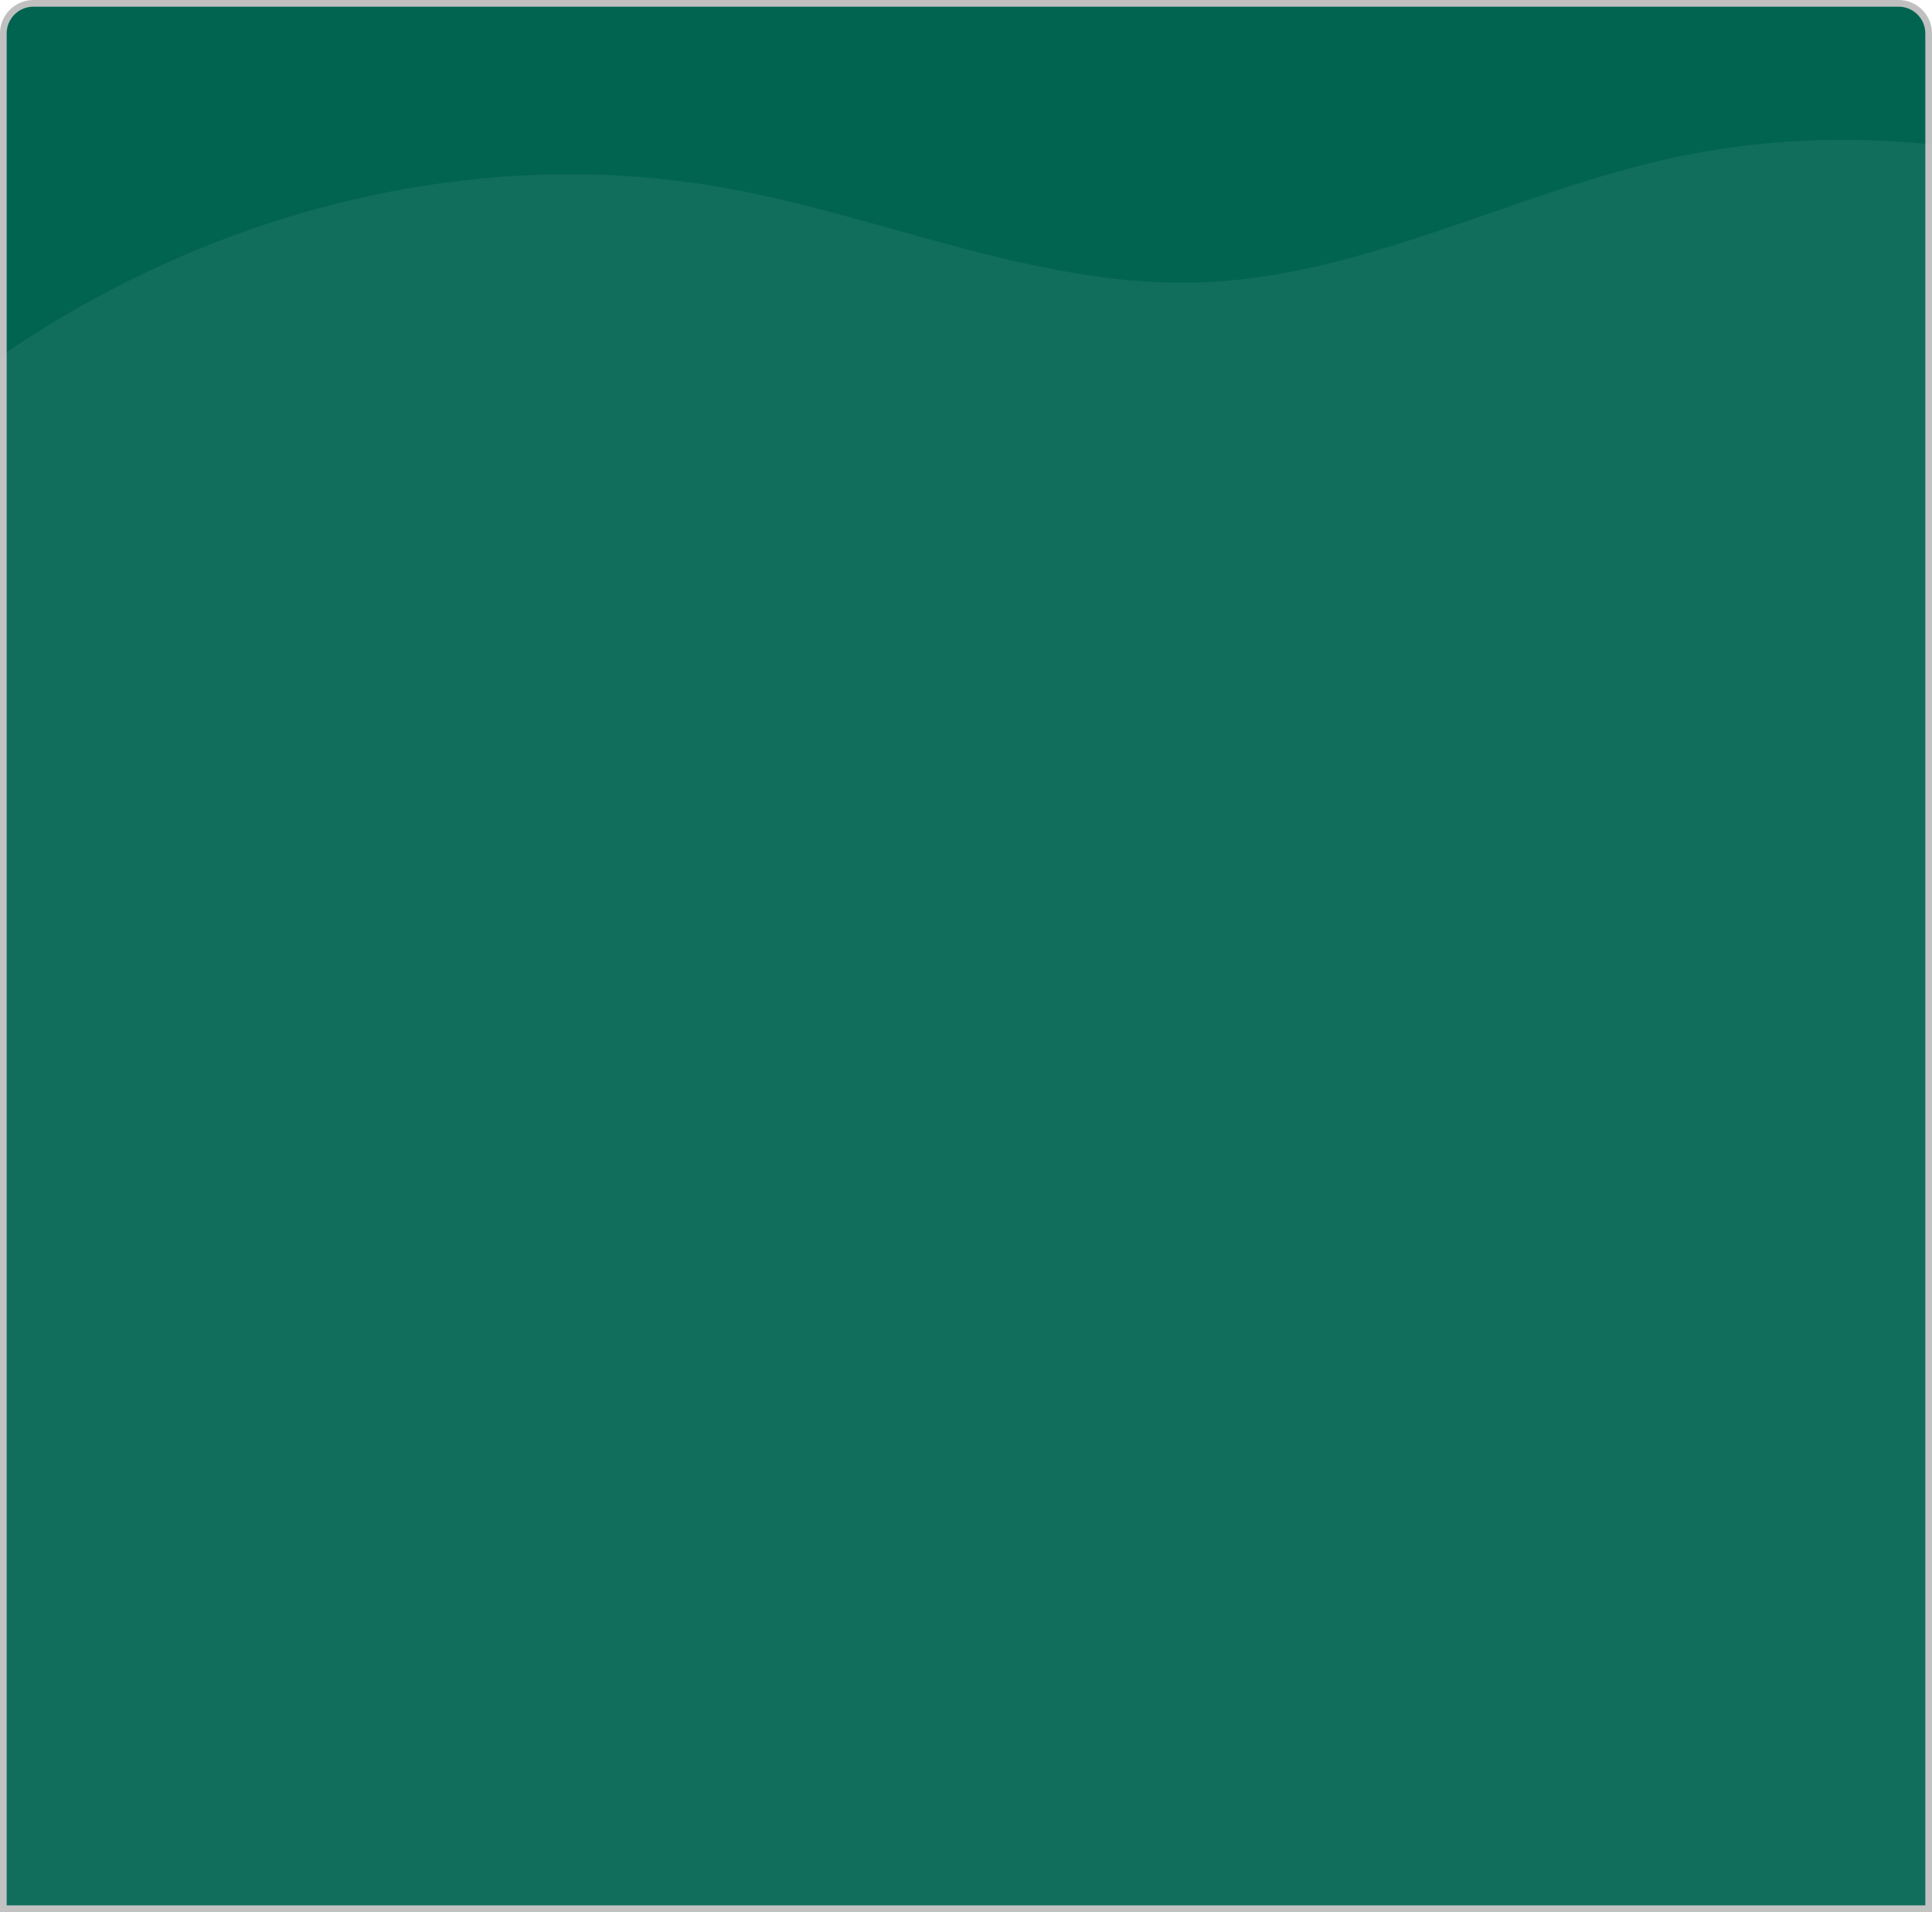 <svg width="289" height="286" viewBox="0 0 289 286" fill="none" xmlns="http://www.w3.org/2000/svg">
<g clip-path="url(#clip0)">
<path d="M288 285.5H288.5V285V5C288.5 2.515 286.485 0.5 284 0.5H5C2.515 0.5 0.5 2.515 0.5 5V285V285.5H1H288Z" fill="#006450" stroke="#C0C0C0"/>
<path opacity="0.08" d="M393.797 280.1C386.297 258.601 388.297 234.913 392.297 212.518C396.297 190.124 402.097 167.729 401.797 144.936C401.297 107.711 383.397 71.084 354.097 47.893C324.797 24.702 284.797 15.545 248.397 24.005C225.397 29.38 203.697 41.224 180.097 42.219C155.797 43.215 132.797 32.565 108.897 28.185C52.197 17.834 -8.603 46.201 -40.303 94.175C-72.003 142.05 -75.003 206.347 -51.803 258.9C-28.603 311.453 18.997 351.664 73.497 370.376C127.997 388.988 188.697 386.898 243.397 368.684C270.197 359.825 295.697 347.185 322.897 339.521C350.097 331.857 380.097 329.468 405.997 340.815L443.497 321.107C420.597 320.411 401.297 301.599 393.797 280.1Z" fill="url(#paint0_linear)"/>
</g>
<defs>
<linearGradient id="paint0_linear" x1="-67.071" y1="202.122" x2="443.506" y2="202.122" gradientUnits="userSpaceOnUse">
<stop stop-color="#D1D5DE"/>
<stop offset="1" stop-color="#DBDBDB"/>
</linearGradient>
<clipPath id="clip0">
<rect width="289" height="286" fill="white"/>
</clipPath>
</defs>
</svg>
